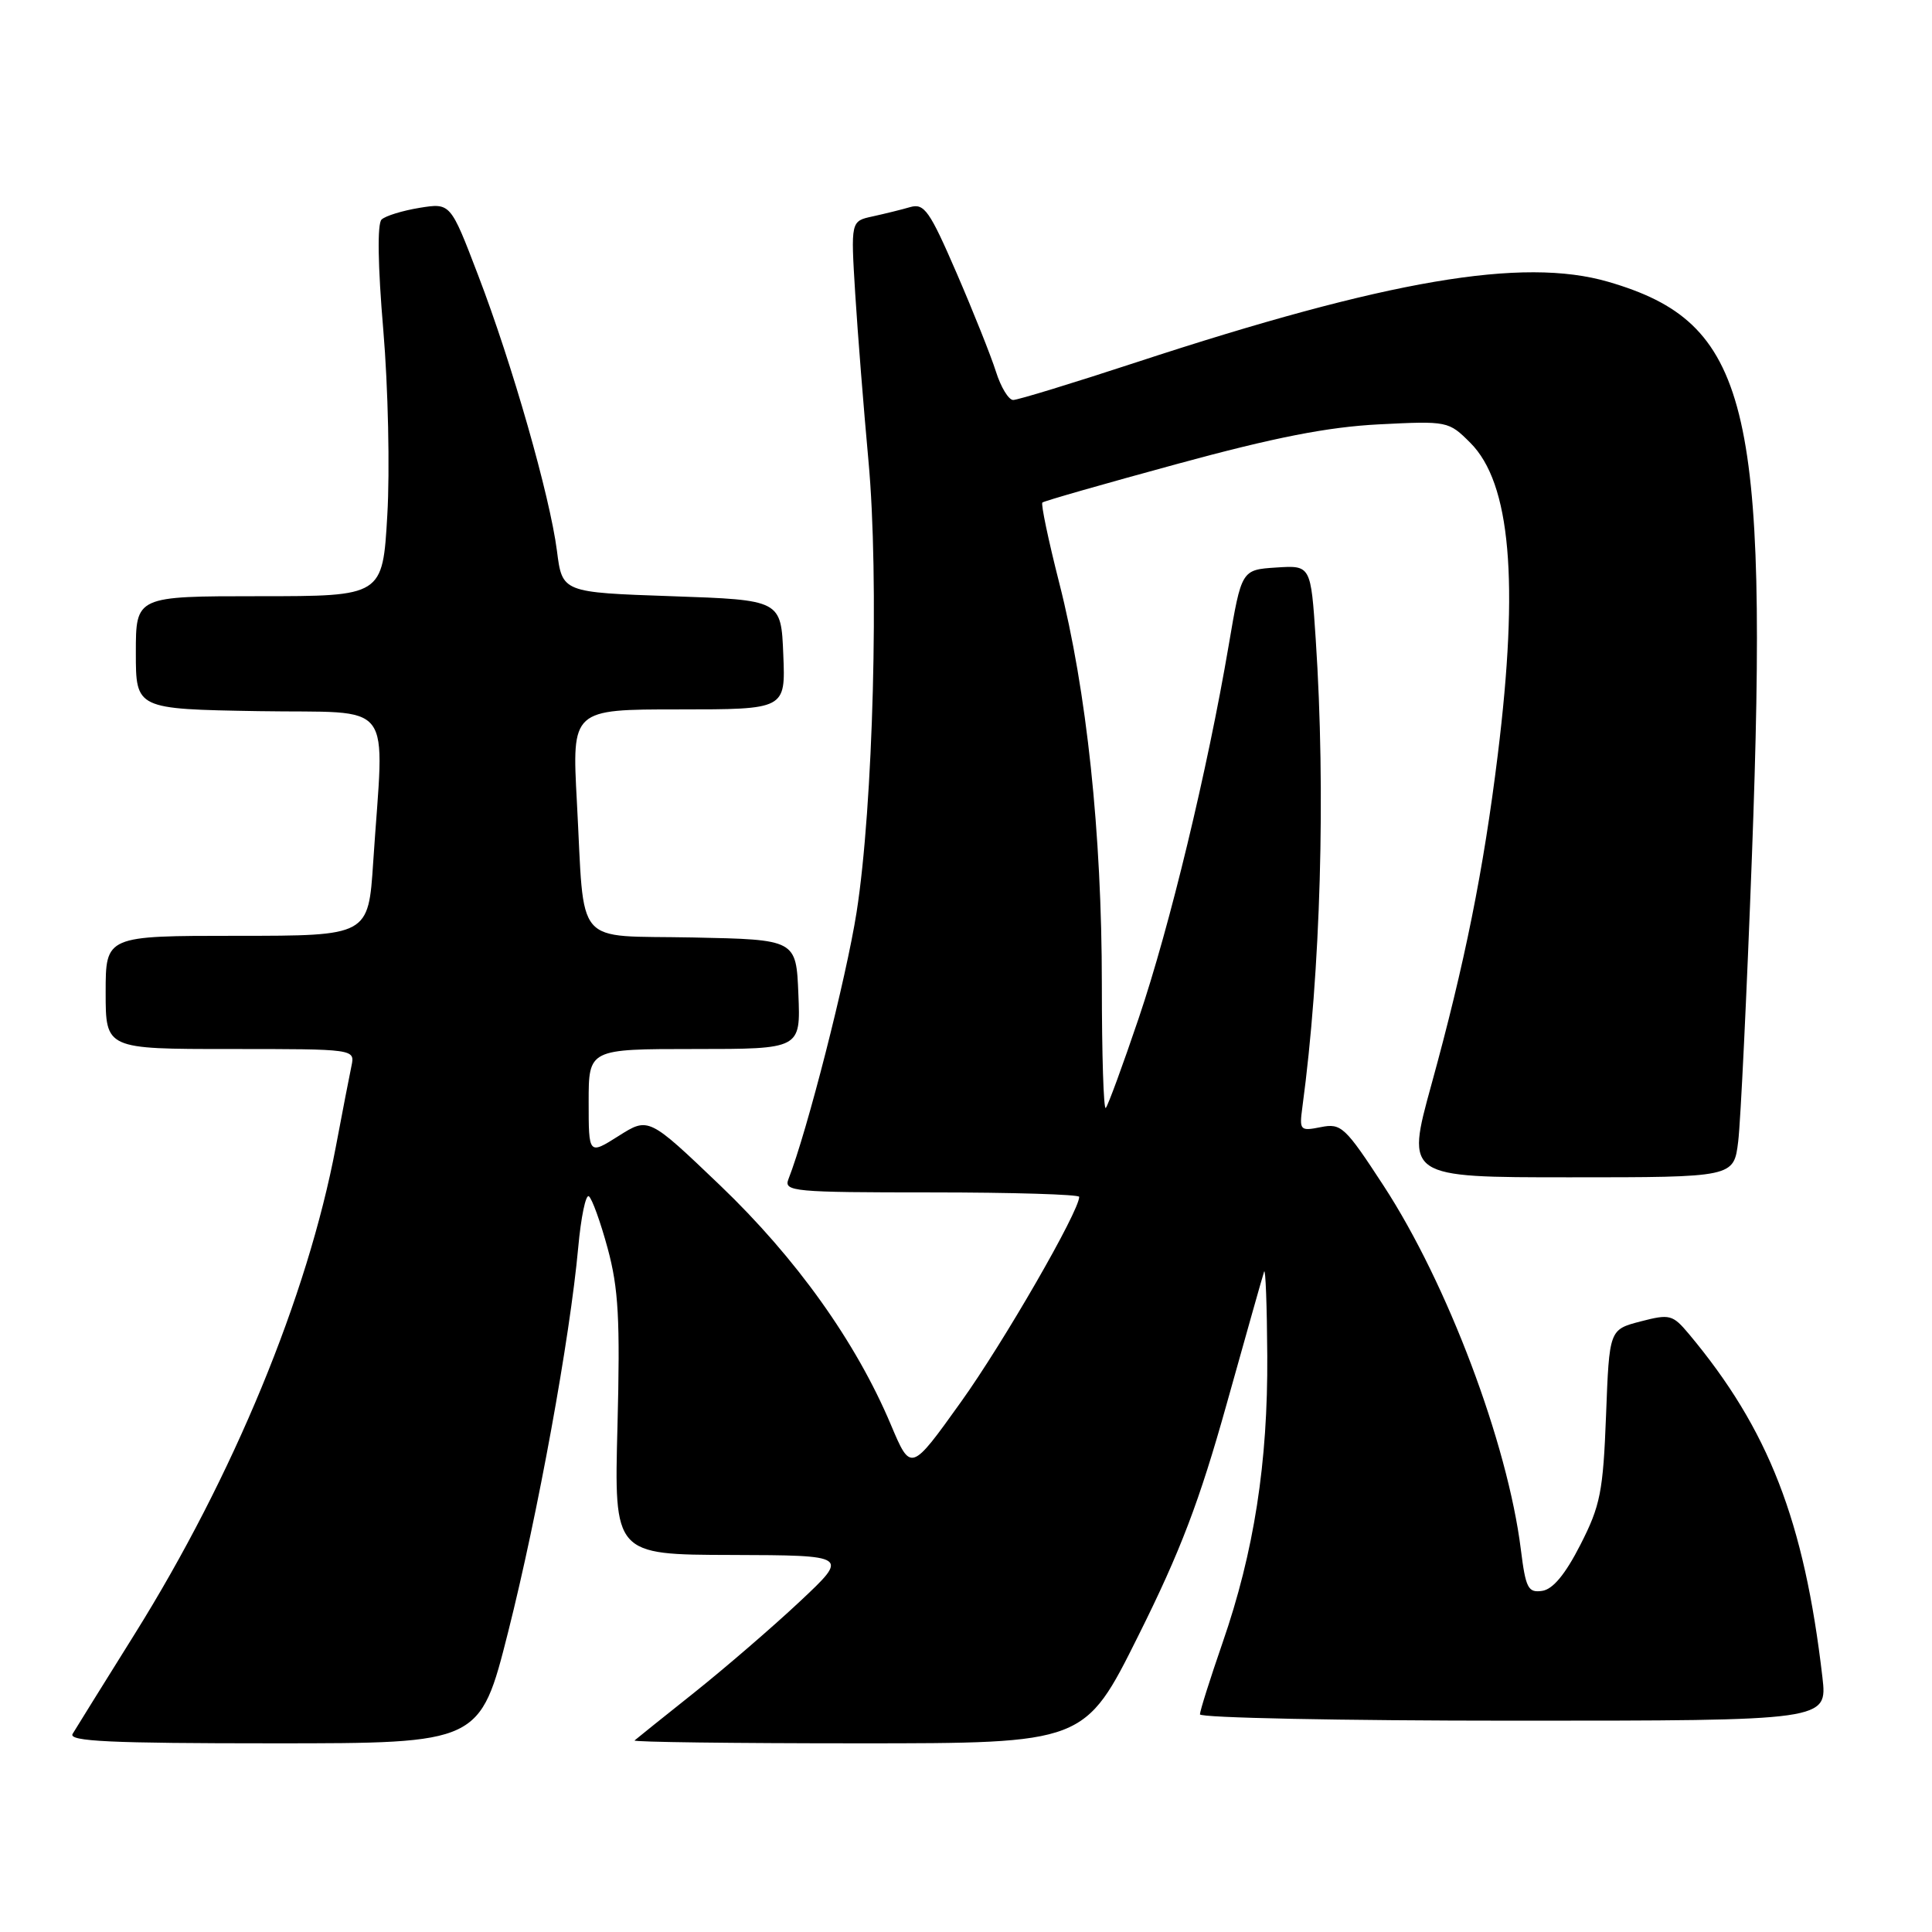 <?xml version="1.0" encoding="UTF-8" standalone="no"?>
<!DOCTYPE svg PUBLIC "-//W3C//DTD SVG 1.1//EN" "http://www.w3.org/Graphics/SVG/1.1/DTD/svg11.dtd" >
<svg xmlns="http://www.w3.org/2000/svg" xmlns:xlink="http://www.w3.org/1999/xlink" version="1.1" viewBox="0 0 256 256">
 <g >
 <path fill="currentColor"
d=" M 67.33 216.25 C 71.27 200.64 75.52 177.32 76.62 165.27 C 76.98 161.30 77.61 158.26 78.02 158.51 C 78.43 158.77 79.56 161.88 80.52 165.42 C 81.96 170.74 82.18 174.83 81.82 188.93 C 81.37 206.00 81.37 206.00 96.94 206.04 C 112.50 206.09 112.50 206.09 106.00 212.19 C 102.42 215.55 96.12 220.98 92.00 224.27 C 87.88 227.55 84.31 230.41 84.08 230.62 C 83.85 230.83 97.18 231.00 113.70 231.00 C 143.73 231.00 143.73 231.00 150.83 216.75 C 156.41 205.57 158.93 198.95 162.55 186.00 C 165.09 176.93 167.31 169.05 167.50 168.50 C 167.69 167.95 167.88 172.95 167.92 179.62 C 168.01 193.78 166.17 205.64 161.99 217.69 C 160.35 222.44 159.00 226.70 159.00 227.16 C 159.00 227.62 177.71 228.00 200.57 228.00 C 242.14 228.00 242.14 228.00 241.48 222.25 C 239.07 201.52 234.36 189.40 223.79 176.76 C 221.63 174.19 221.26 174.09 217.37 175.10 C 213.24 176.18 213.24 176.18 212.81 187.53 C 212.42 197.67 212.06 199.50 209.41 204.69 C 207.41 208.61 205.76 210.60 204.34 210.80 C 202.48 211.07 202.16 210.45 201.52 205.31 C 199.76 191.21 191.79 170.09 183.35 157.14 C 178.23 149.29 177.72 148.81 175.02 149.35 C 172.26 149.90 172.16 149.78 172.57 146.71 C 175.00 128.73 175.68 104.94 174.34 84.70 C 173.69 74.90 173.69 74.90 169.10 75.20 C 164.51 75.50 164.51 75.50 162.81 85.50 C 160.00 102.02 154.99 122.80 150.89 134.90 C 148.77 141.17 146.80 146.53 146.52 146.81 C 146.23 147.10 146.00 139.72 146.00 130.41 C 146.00 110.45 143.99 91.48 140.35 77.22 C 138.91 71.56 137.91 66.78 138.12 66.59 C 138.33 66.39 146.38 64.09 156.00 61.47 C 168.91 57.95 175.92 56.58 182.71 56.23 C 191.82 55.77 191.95 55.80 194.83 58.68 C 200.16 64.01 201.30 77.01 198.46 100.03 C 196.58 115.29 194.09 127.67 189.66 143.75 C 186.29 156.00 186.29 156.00 208.02 156.00 C 229.74 156.00 229.74 156.00 230.32 151.25 C 230.64 148.64 231.46 131.60 232.14 113.39 C 234.37 53.42 231.69 42.75 213.10 37.34 C 201.75 34.04 183.85 37.09 150.56 48.01 C 142.19 50.76 134.86 53.00 134.25 53.00 C 133.65 53.00 132.62 51.31 131.97 49.25 C 131.32 47.19 128.97 41.30 126.75 36.17 C 123.18 27.92 122.47 26.91 120.61 27.44 C 119.45 27.78 117.20 28.33 115.61 28.68 C 112.73 29.30 112.73 29.30 113.32 38.90 C 113.65 44.18 114.44 54.12 115.07 61.00 C 116.51 76.52 115.71 106.81 113.50 120.89 C 112.13 129.62 106.93 149.99 104.47 156.25 C 103.83 157.88 105.12 158.00 123.39 158.00 C 134.18 158.00 143.00 158.27 143.00 158.59 C 143.00 160.50 132.97 177.90 127.33 185.77 C 120.69 195.05 120.69 195.05 118.04 188.77 C 113.41 177.79 105.50 166.72 95.42 157.07 C 85.94 148.01 85.94 148.01 81.97 150.52 C 78.00 153.03 78.00 153.03 78.00 146.01 C 78.00 139.00 78.00 139.00 92.04 139.00 C 106.09 139.00 106.09 139.00 105.79 131.75 C 105.50 124.50 105.50 124.50 91.82 124.22 C 75.83 123.90 77.50 125.85 76.44 106.25 C 75.78 94.00 75.78 94.00 89.93 94.00 C 104.09 94.00 104.09 94.00 103.79 86.75 C 103.50 79.50 103.50 79.50 89.00 79.00 C 74.50 78.50 74.50 78.50 73.80 73.00 C 72.86 65.70 67.88 48.27 63.34 36.43 C 59.69 26.88 59.69 26.88 55.59 27.54 C 53.34 27.91 51.08 28.60 50.56 29.09 C 49.98 29.64 50.06 35.18 50.79 43.74 C 51.43 51.31 51.67 62.34 51.32 68.25 C 50.70 79.00 50.70 79.00 34.35 79.00 C 18.00 79.00 18.00 79.00 18.00 86.48 C 18.00 93.95 18.00 93.95 34.25 94.23 C 52.67 94.54 50.90 92.20 49.45 114.25 C 48.81 124.00 48.81 124.00 31.41 124.00 C 14.00 124.00 14.00 124.00 14.00 131.50 C 14.00 139.00 14.00 139.00 30.52 139.00 C 47.04 139.00 47.04 139.00 46.57 141.25 C 46.31 142.49 45.37 147.32 44.49 152.00 C 40.75 171.76 30.91 195.60 17.86 216.50 C 13.74 223.10 10.03 229.06 9.62 229.75 C 9.04 230.74 14.62 231.00 36.24 231.00 C 63.60 231.00 63.60 231.00 67.33 216.25 Z "/>
</g>
</svg>